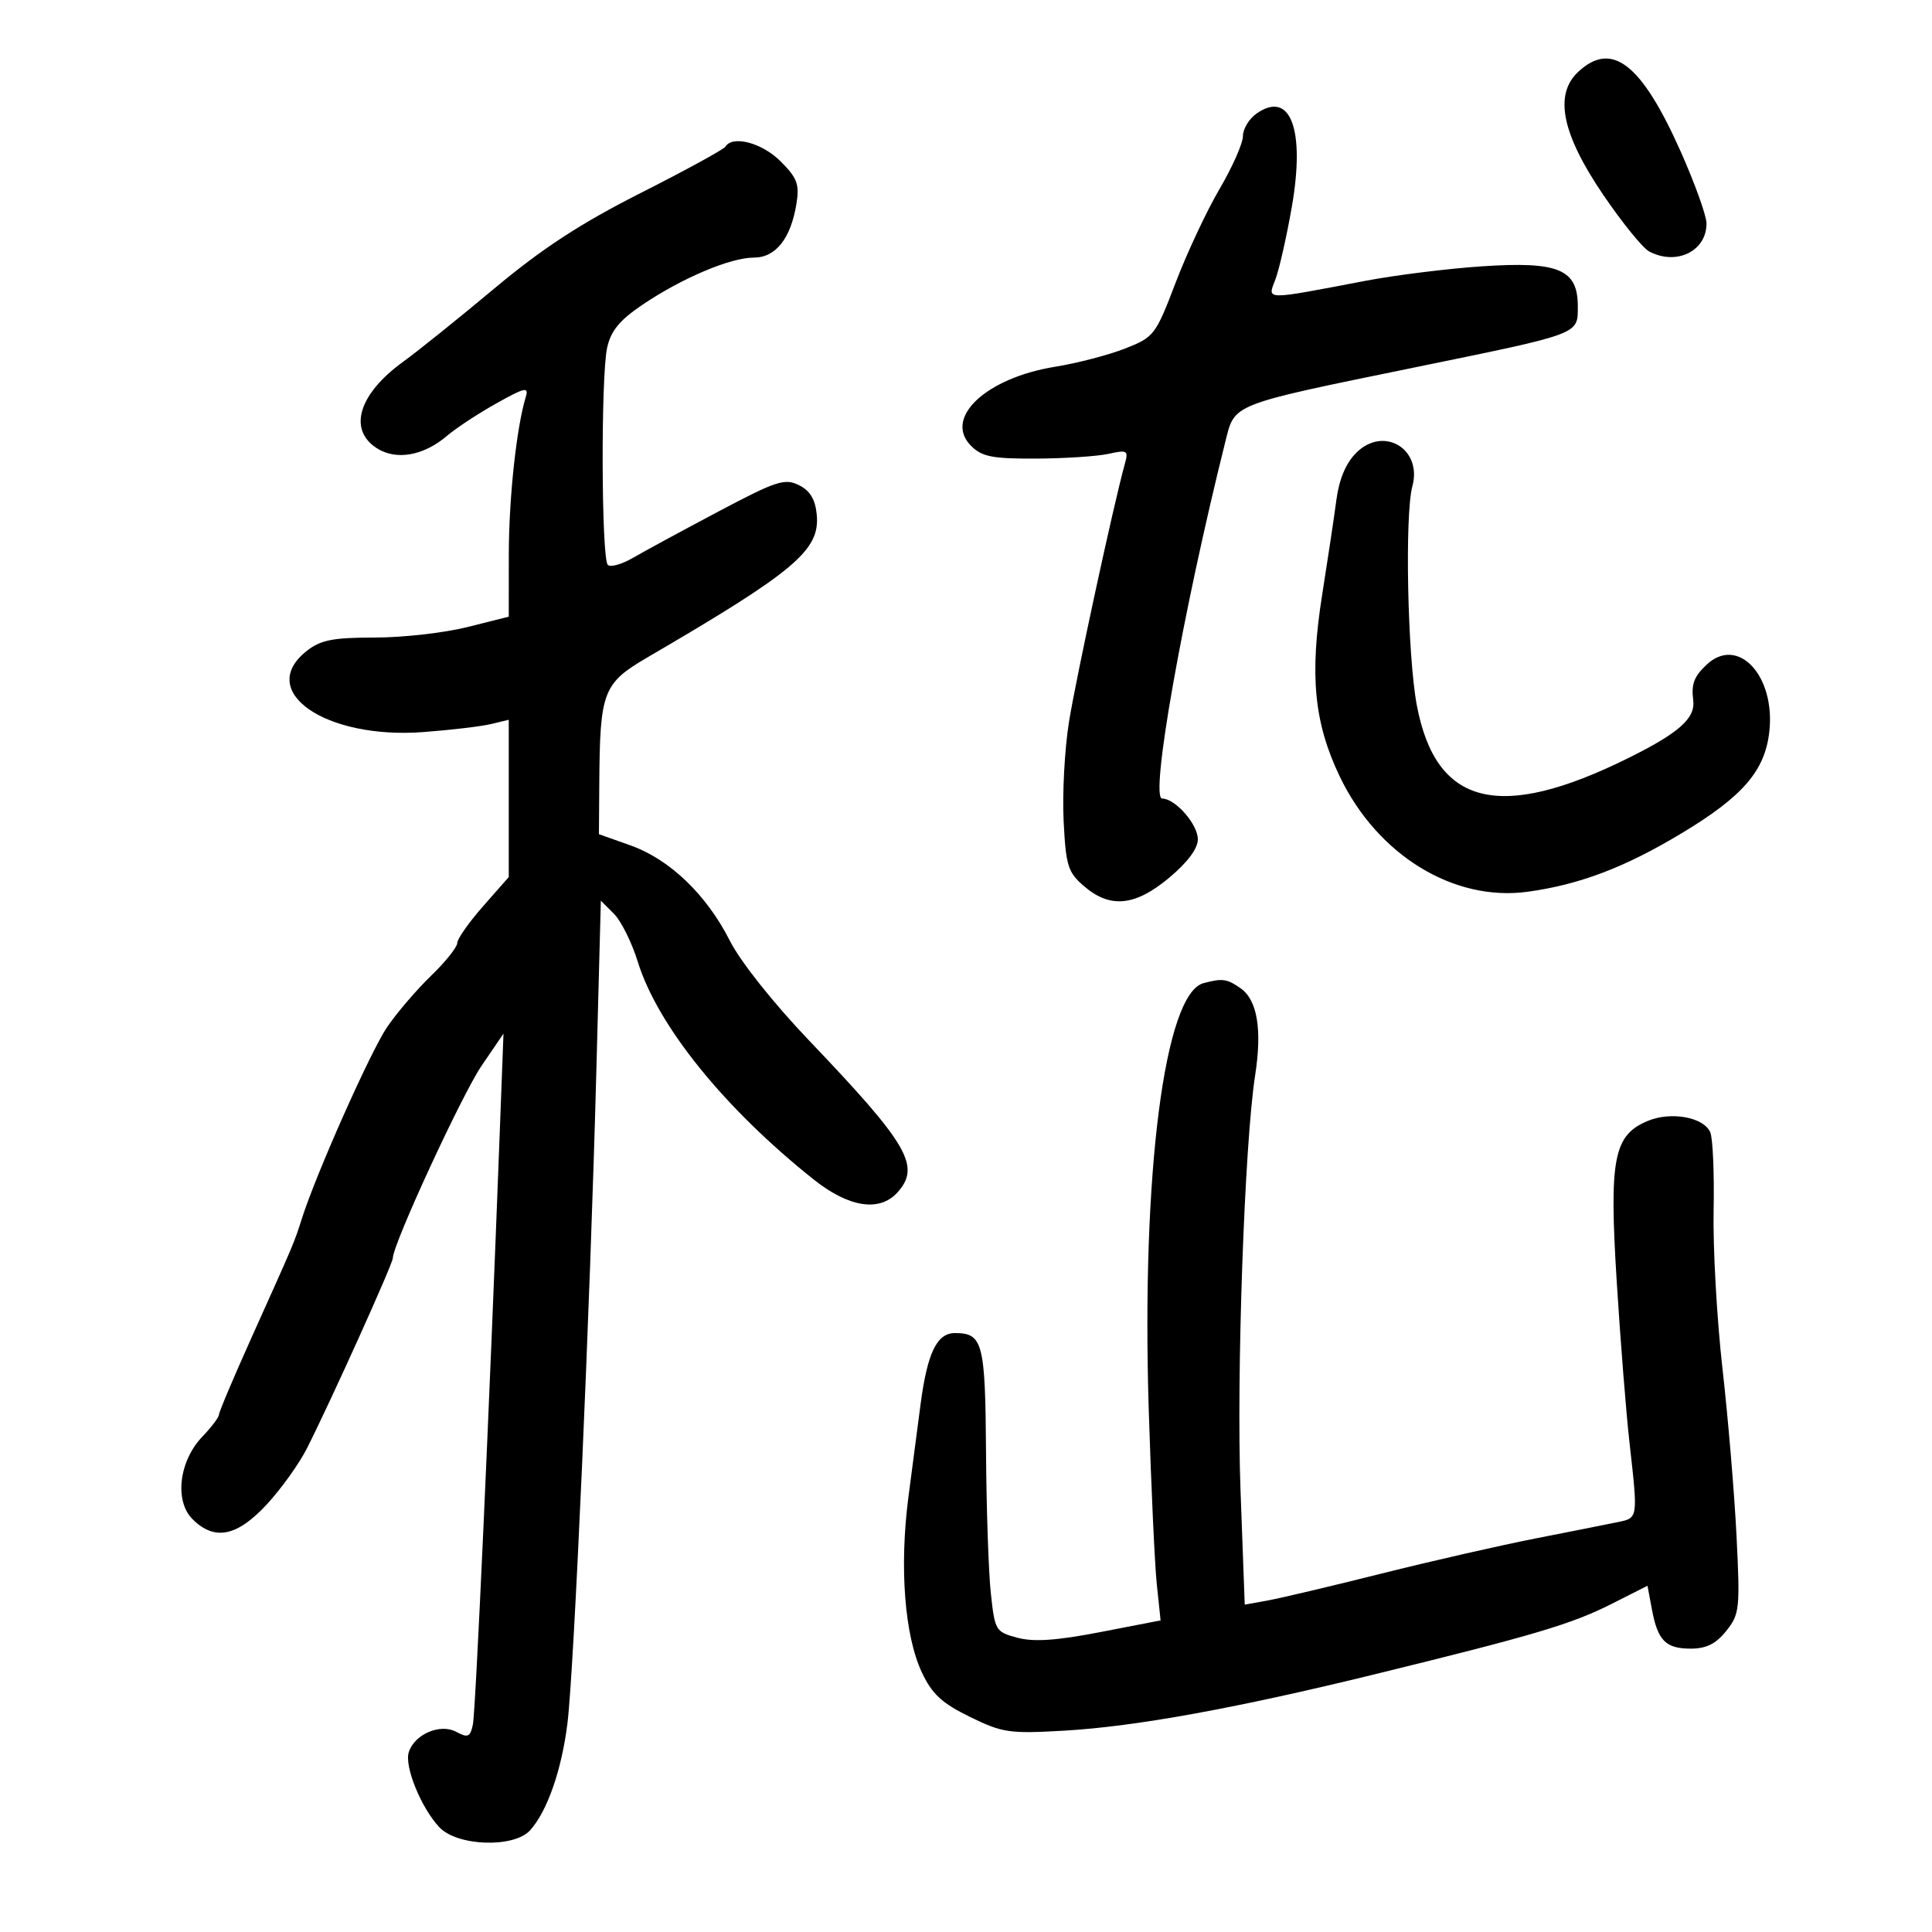<svg xmlns="http://www.w3.org/2000/svg" width="300" height="300" viewBox="0 0 300 300" version="1.1">
	<path d="M 245.075 11.145 C 241.271 14.689, 242.513 20.790, 248.971 30.286 C 251.884 34.569, 255.077 38.506, 256.068 39.036 C 260.299 41.301, 265.015 38.996, 264.985 34.679 C 264.976 33.480, 263.178 28.477, 260.990 23.560 C 254.899 9.878, 250.292 6.284, 245.075 11.145 M 195.115 17.632 C 193.952 18.447, 193 20.025, 193 21.138 C 193 22.252, 191.369 25.939, 189.377 29.332 C 187.384 32.724, 184.311 39.279, 182.549 43.898 C 179.440 52.046, 179.206 52.350, 174.694 54.123 C 172.137 55.127, 167.265 56.397, 163.868 56.944 C 153.076 58.682, 146.461 64.905, 150.796 69.241 C 152.479 70.923, 154.098 71.240, 160.863 71.211 C 165.296 71.192, 170.356 70.861, 172.108 70.476 C 175.093 69.821, 175.251 69.924, 174.636 72.139 C 172.908 78.370, 167.069 105.358, 165.987 112.118 C 165.317 116.308, 164.944 123.219, 165.159 127.476 C 165.512 134.462, 165.821 135.449, 168.331 137.608 C 172.393 141.102, 176.263 140.716, 181.560 136.288 C 184.397 133.916, 186 131.765, 186 130.327 C 186 127.996, 182.499 124, 180.458 124 C 178.525 124, 183.628 95.182, 190.271 68.580 C 191.760 62.619, 190.915 62.948, 219.935 56.999 C 245.587 51.740, 245 51.962, 245 47.548 C 245 41.816, 242.016 40.566, 230.201 41.349 C 224.865 41.702, 216.675 42.720, 212 43.610 C 196.087 46.641, 196.801 46.653, 198.046 43.380 C 198.640 41.817, 199.786 36.752, 200.593 32.125 C 202.696 20.070, 200.380 13.944, 195.115 17.632 M 112.637 22.778 C 112.373 23.206, 106.461 26.438, 99.501 29.960 C 90.163 34.685, 84.211 38.567, 76.794 44.769 C 71.265 49.392, 64.887 54.517, 62.621 56.158 C 55.722 61.152, 54.015 66.653, 58.459 69.565 C 61.464 71.534, 65.753 70.798, 69.393 67.689 C 70.803 66.485, 74.263 64.210, 77.083 62.634 C 81.525 60.149, 82.133 60.016, 81.642 61.634 C 80.194 66.406, 79.014 77.371, 79.008 86.128 L 79 95.757 72.544 97.378 C 68.994 98.270, 62.530 99, 58.179 99 C 51.692 99, 49.796 99.373, 47.635 101.073 C 39.697 107.317, 50.473 114.821, 65.733 113.676 C 70.005 113.356, 74.737 112.795, 76.250 112.430 L 79 111.767 79 123.980 L 79 136.193 75 140.737 C 72.800 143.237, 71 145.802, 71 146.438 C 71 147.074, 69.158 149.373, 66.908 151.547 C 64.657 153.721, 61.594 157.300, 60.101 159.500 C 57.519 163.306, 49.080 182.270, 46.872 189.231 C 45.679 192.991, 45.744 192.837, 39.048 207.722 C 36.272 213.895, 34 219.270, 34 219.668 C 34 220.065, 32.839 221.602, 31.420 223.084 C 27.800 226.862, 27.057 233.057, 29.884 235.884 C 33.300 239.300, 36.798 238.608, 41.430 233.599 C 43.669 231.179, 46.485 227.242, 47.689 224.849 C 51.545 217.185, 61 196.233, 61 195.352 C 60.999 193.221, 71.724 169.977, 74.774 165.500 L 78.180 160.500 77.595 176 C 75.948 219.628, 73.854 265.759, 73.430 267.772 C 73.015 269.738, 72.668 269.893, 70.850 268.920 C 68.340 267.576, 64.362 269.283, 63.472 272.087 C 62.773 274.292, 65.398 280.730, 68.222 283.736 C 70.997 286.690, 79.796 286.988, 82.307 284.213 C 84.965 281.277, 87.190 274.925, 88.105 267.662 C 89.130 259.536, 91.627 203.204, 92.604 166.177 L 93.299 139.855 95.325 141.881 C 96.440 142.995, 98.102 146.333, 99.020 149.299 C 102.102 159.261, 112.453 172.084, 126.340 183.145 C 131.799 187.494, 136.571 188.237, 139.345 185.171 C 143.024 181.106, 141.061 177.728, 125.624 161.558 C 120.083 155.753, 114.966 149.311, 113.331 146.078 C 109.705 138.912, 103.991 133.434, 97.877 131.263 L 93 129.531 93.058 121.515 C 93.160 107.330, 93.634 106.105, 100.594 102.044 C 123.487 88.688, 127.354 85.423, 126.823 79.900 C 126.594 77.524, 125.784 76.191, 124.047 75.329 C 121.850 74.240, 120.542 74.670, 111.547 79.432 C 106.021 82.358, 100.067 85.586, 98.315 86.607 C 96.563 87.627, 94.791 88.125, 94.379 87.712 C 93.377 86.710, 93.291 58.446, 94.275 54 C 94.861 51.356, 96.205 49.721, 99.775 47.311 C 105.903 43.176, 113.410 40, 117.060 40 C 120.450 40, 122.795 37.037, 123.669 31.652 C 124.162 28.615, 123.800 27.646, 121.200 25.046 C 118.326 22.172, 113.759 20.963, 112.637 22.778 M 210.597 70.312 C 208.986 71.923, 207.941 74.402, 207.514 77.624 C 207.159 80.306, 206.164 86.941, 205.304 92.368 C 203.331 104.817, 204.040 112.202, 208.007 120.514 C 213.850 132.758, 225.718 140.052, 237.223 138.469 C 245.303 137.358, 252.286 134.704, 261.134 129.381 C 270.616 123.676, 274.054 119.697, 274.738 113.635 C 275.717 104.947, 269.884 98.665, 265.033 103.184 C 263.049 105.033, 262.598 106.219, 262.923 108.739 C 263.283 111.531, 260.721 113.809, 252.822 117.722 C 232.830 127.623, 222.953 125.150, 220.001 109.503 C 218.556 101.847, 218.112 79.932, 219.312 75.500 C 220.886 69.686, 214.829 66.080, 210.597 70.312 M 186.880 152.664 C 180.828 154.279, 177.238 182.226, 178.375 218.868 C 178.744 230.766, 179.309 243.001, 179.631 246.058 L 180.216 251.616 170.858 253.429 C 164.076 254.743, 160.536 254.986, 158 254.312 C 154.606 253.410, 154.481 253.202, 153.859 247.441 C 153.506 244.173, 153.168 234.277, 153.109 225.450 C 152.994 208.467, 152.609 207, 148.275 207 C 145.486 207, 144.007 210.055, 142.952 218 C 142.550 221.025, 141.695 227.550, 141.053 232.500 C 139.642 243.365, 140.464 254.008, 143.154 259.711 C 144.730 263.052, 146.269 264.474, 150.605 266.595 C 155.668 269.072, 156.748 269.230, 165.285 268.734 C 176.347 268.093, 191.895 265.268, 213.500 259.975 C 238.149 253.937, 244.041 252.188, 250.161 249.097 L 255.822 246.237 256.500 249.868 C 257.414 254.759, 258.638 256, 262.550 256 C 264.957 256, 266.451 255.253, 268.050 253.250 C 270.121 250.655, 270.211 249.825, 269.647 238.500 C 269.319 231.900, 268.337 220.200, 267.464 212.500 C 266.592 204.800, 265.973 193.775, 266.089 188 C 266.205 182.225, 265.970 176.740, 265.566 175.811 C 264.553 173.479, 259.489 172.555, 255.889 174.046 C 250.562 176.252, 249.856 179.864, 251.036 198.868 C 251.604 208.016, 252.500 219.325, 253.026 224 C 254.355 235.801, 254.370 235.696, 251.250 236.344 C 249.738 236.659, 244 237.798, 238.500 238.876 C 233 239.954, 222.200 242.416, 214.500 244.348 C 206.800 246.279, 198.876 248.154, 196.891 248.514 L 193.283 249.169 192.625 231.335 C 191.973 213.659, 193.245 177.588, 194.893 167 C 196.003 159.868, 195.240 155.281, 192.640 153.461 C 190.531 151.983, 189.807 151.883, 186.880 152.664" stroke="none" fill="black" fill-rule="evenodd"/>
</svg>
